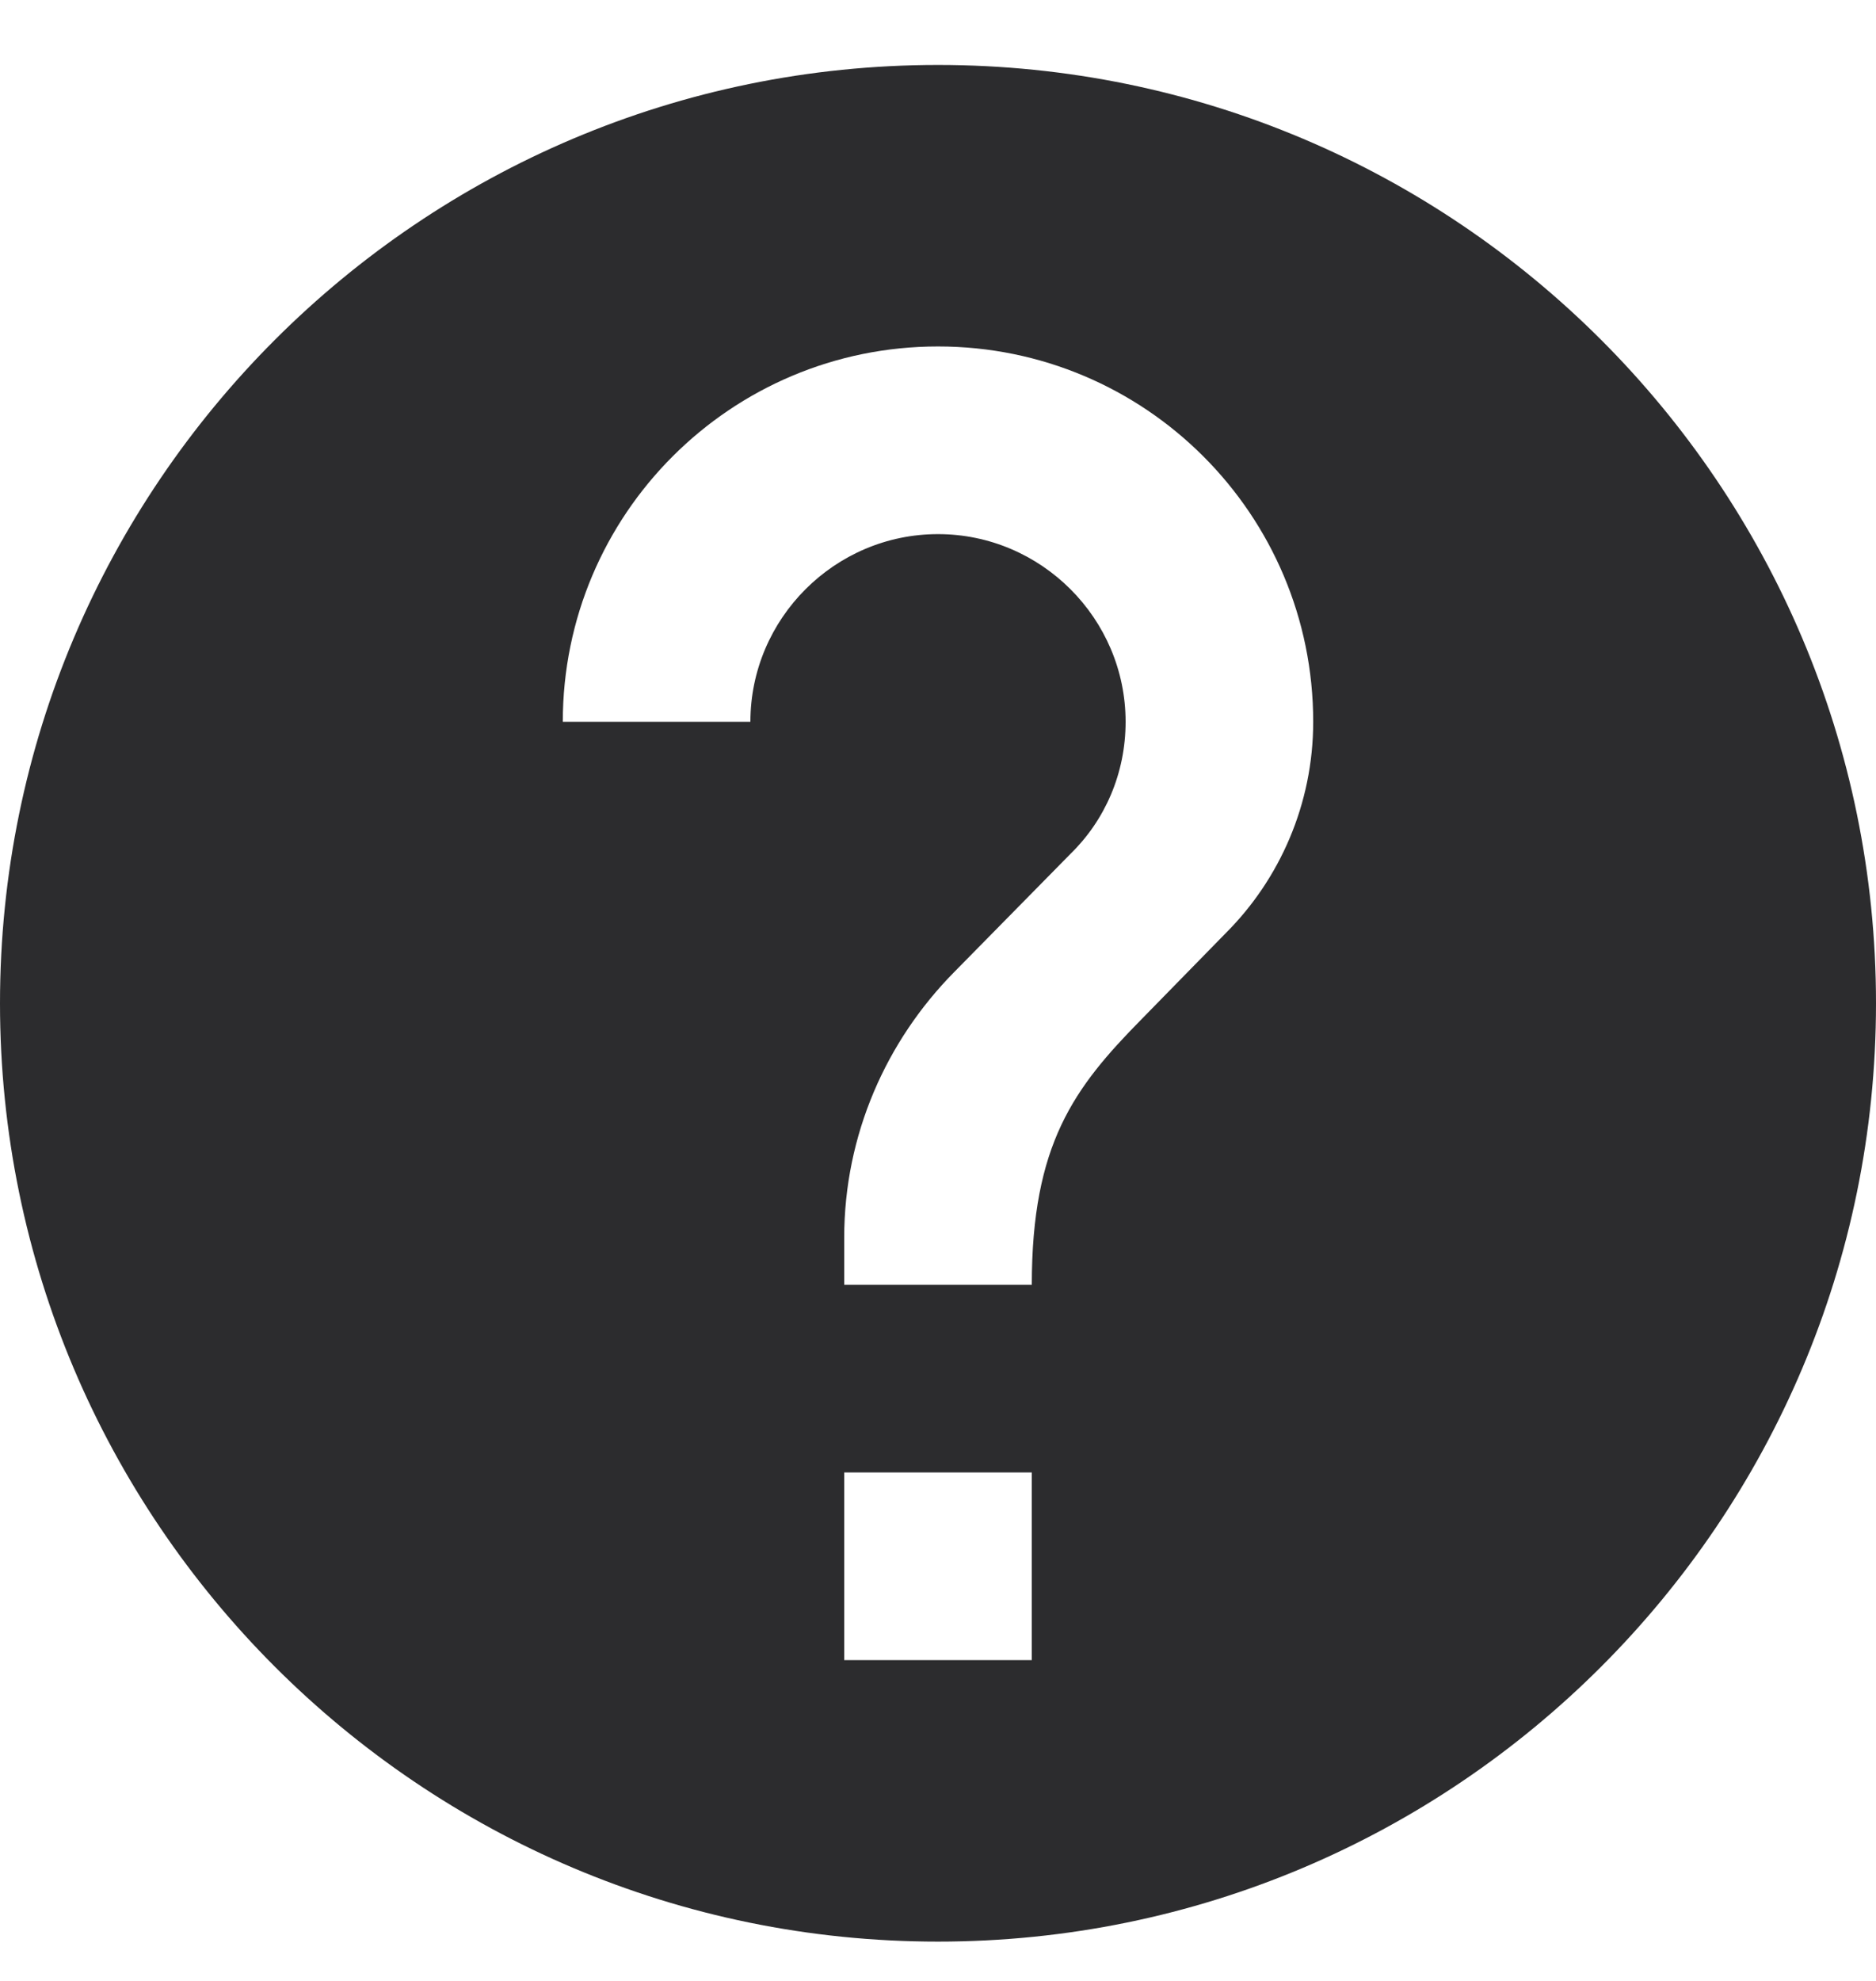 <svg width="18" height="19" viewBox="0 0 18 19" fill="none" xmlns="http://www.w3.org/2000/svg">
<path d="M9 0.623C4.032 0.623 0 4.655 0 9.623C0 14.591 4.032 18.623 9 18.623C13.968 18.623 18 14.591 18 9.623C18 4.655 13.968 0.623 9 0.623ZM9.9 15.923H8.1V14.123H9.9V15.923ZM11.763 8.948L10.953 9.776C10.305 10.433 9.9 10.973 9.9 12.323H8.1V11.873C8.1 10.883 8.505 9.983 9.153 9.326L10.269 8.192C10.602 7.868 10.8 7.418 10.8 6.923C10.8 5.933 9.99 5.123 9 5.123C8.01 5.123 7.2 5.933 7.2 6.923H5.4C5.4 4.934 7.011 3.323 9 3.323C10.989 3.323 12.6 4.934 12.6 6.923C12.6 7.715 12.276 8.435 11.763 8.948Z" fill="#2C2C2E"/>
</svg>
